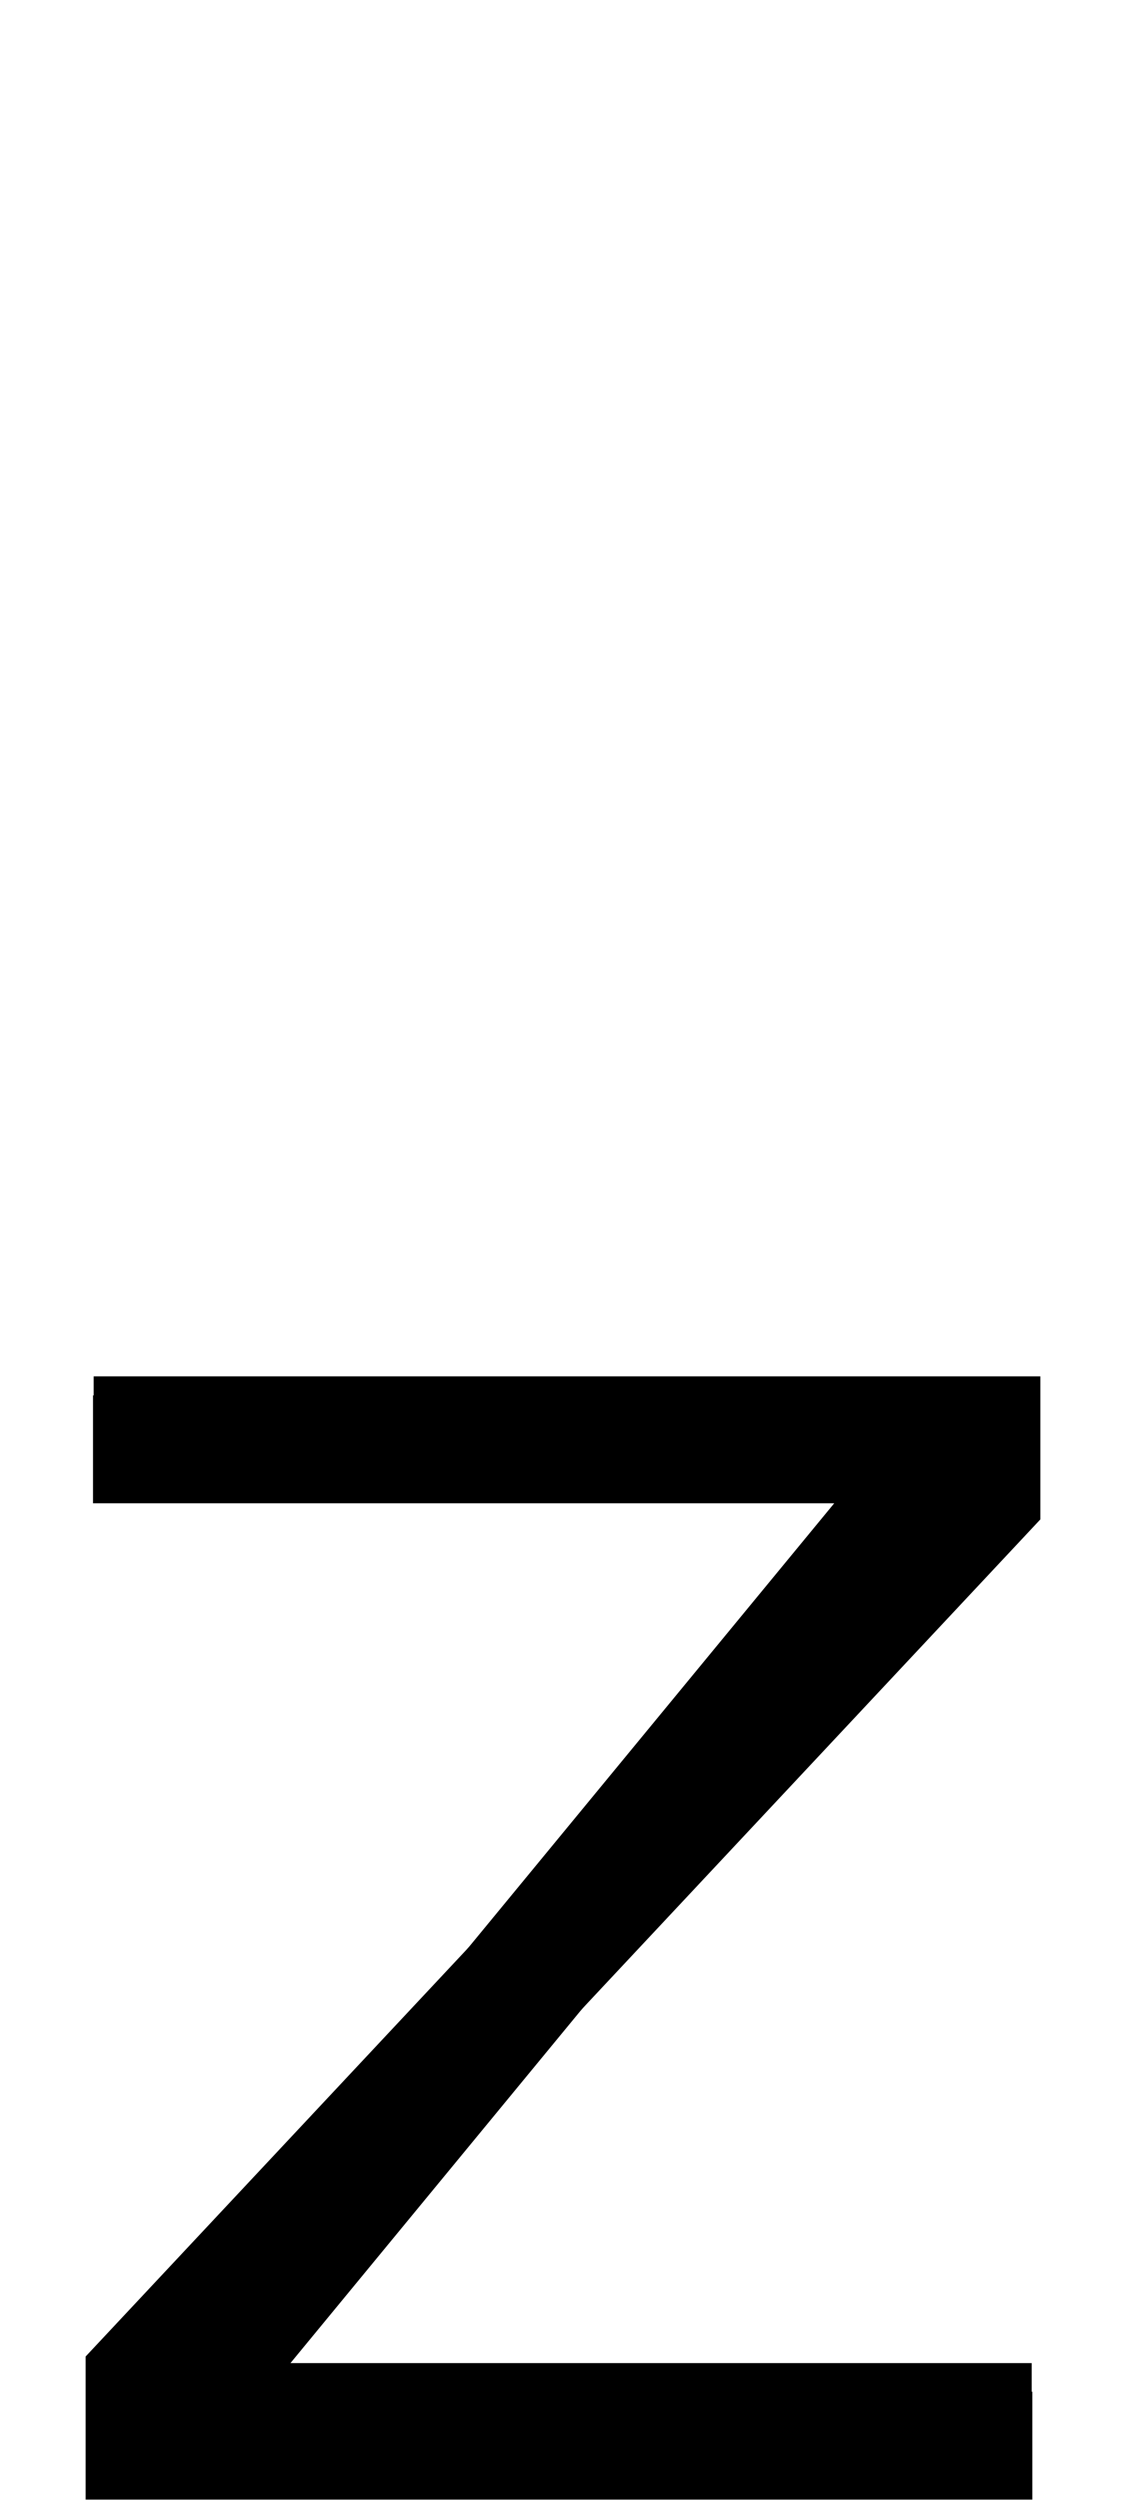 <?xml version="1.0" encoding="UTF-8" standalone="no"?>
<svg
   xmlns:dc="http://purl.org/dc/elements/1.1/"
   xmlns:cc="http://creativecommons.org/ns#"
   xmlns:rdf="http://www.w3.org/1999/02/22-rdf-syntax-ns#"
   xmlns:svg="http://www.w3.org/2000/svg"
   xmlns="http://www.w3.org/2000/svg"
   xmlns:sodipodi="http://sodipodi.sourceforge.net/DTD/sodipodi-0.dtd"
   xmlns:inkscape="http://www.inkscape.org/namespaces/inkscape"
   version="1.1"
   viewBox="0 -288 936 2048"
   id="svg6"
   sodipodi:docname="z.svg"
   width="936"
   height="2048"
   inkscape:version="0.92.1 r">
  <defs
     id="defs10" />
  <sodipodi:namedview
     pagecolor="#ffffff"
     bordercolor="#666666"
     borderopacity="1"
     objecttolerance="10"
     gridtolerance="10"
     guidetolerance="10"
     inkscape:pageopacity="0"
     inkscape:pageshadow="2"
     inkscape:window-width="2558"
     inkscape:window-height="1402"
     id="namedview8"
     showgrid="false"
     inkscape:zoom="0.49665318"
     inkscape:cx="-225.21508"
     inkscape:cy="620.80588"
     inkscape:window-x="0"
     inkscape:window-y="18"
     inkscape:window-maximized="0"
     inkscape:current-layer="layer3"
     inkscape:measure-start="505.188,-278.807"
     inkscape:measure-end="188.254,-278.807"
     showguides="true"
     inkscape:guide-bbox="true">
    <sodipodi:guide
       position="845.511,411.803"
       orientation="1,0"
       id="guide4527"
       inkscape:locked="false" />
    <sodipodi:guide
       position="137.328,1138.224"
       orientation="1,0"
       id="guide4520"
       inkscape:locked="false" />
    <sodipodi:guide
       position="170.084,1161.545"
       orientation="1,0"
       id="guide4522"
       inkscape:locked="false" />
    <sodipodi:guide
       position="505.188,1241.524"
       orientation="1,0"
       id="guide4524"
       inkscape:locked="false" />
    <sodipodi:guide
       position="824.207,1164.971"
       orientation="0,1"
       id="guide4526"
       inkscape:locked="false" />
  </sodipodi:namedview>
  <g
     inkscape:groupmode="layer"
     id="layer3"
     inkscape:label="trace"
     style="display:inline">
    <g
       id="g16"
       transform="matrix(1,0,0,0.781,0,379.919)"
       style="stroke-width:1.131">
      <path
         class="ext"
         style="display:inline;fill:none;fill-rule:evenodd;stroke:#000000;stroke-width:113.139;stroke-linecap:butt;stroke-linejoin:miter;stroke-miterlimit:4;stroke-dasharray:none;stroke-opacity:1"
         d="M 76.756,645 H 796.122 v 75 L 126.756,1635 v 75 h 719.366"
         id="path5236-7-72-2-3"
         inkscape:connector-curvature="0"
         sodipodi:nodetypes="cccccc" />
      <path
         class="int"
         sodipodi:nodetypes="cccccc"
         inkscape:connector-curvature="0"
         id="path132"
         d="M 76.229,665 H 745.595 v 65 l -569.366,885 v 65 h 669.366"
         style="fill:none;fill-rule:evenodd;stroke:#000000;stroke-width:113.139;stroke-linecap:butt;stroke-linejoin:miter;stroke-miterlimit:4;stroke-dasharray:none;stroke-opacity:1" />
    </g>
  </g>
</svg>
